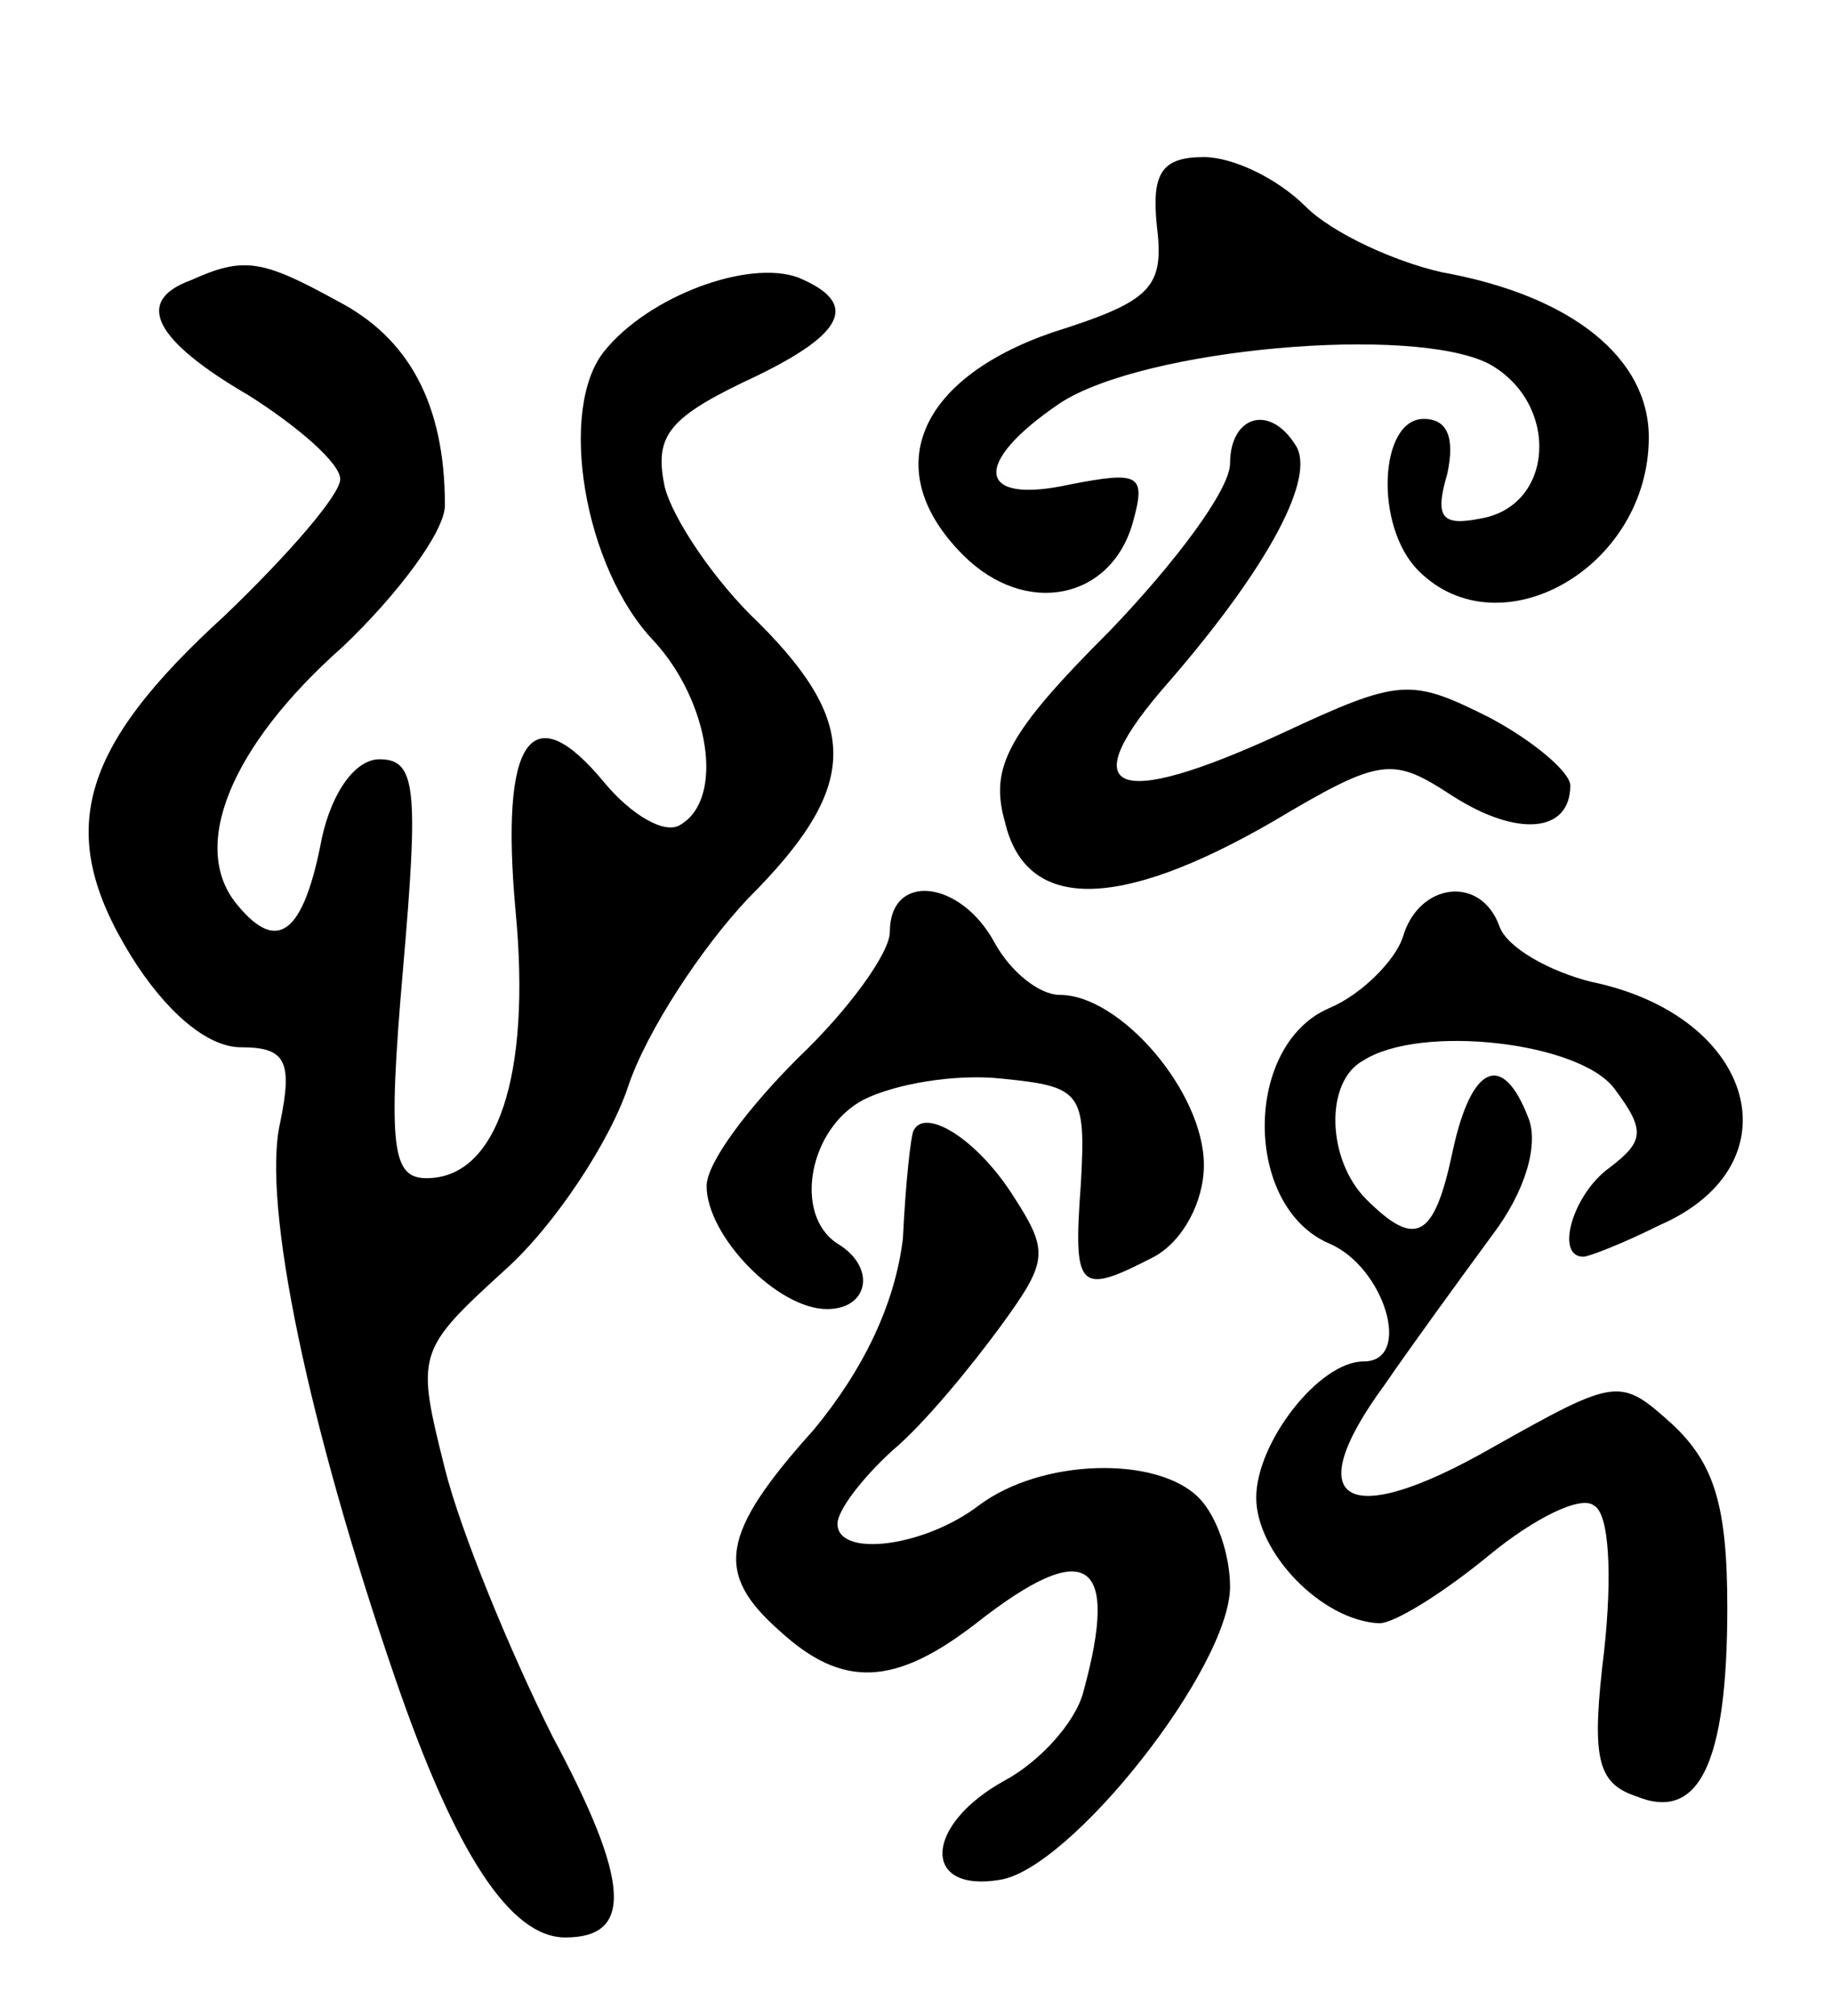 <svg version="1.0" xmlns="http://www.w3.org/2000/svg"
 width="70pt" height="77pt" viewBox="0 0 70 77"
 preserveAspectRatio="xMidYMid meet">
<g transform="translate(0,77) scale(0.1,-0.1)"
fill="#000000" stroke="none">
<path d="M442 684 c3 -24 -2 -29 -40 -41 -52 -18 -66 -53 -34 -85 24 -24 57
-17 65 13 5 18 2 19 -24 14 -36 -8 -38 8 -4 31 32 21 135 30 164 15 27 -15 25
-54 -3 -59 -15 -3 -18 0 -13 17 3 14 0 21 -9 21 -17 0 -19 -41 -2 -58 31 -31
88 1 88 51 0 30 -29 54 -79 63 -18 4 -42 15 -52 25 -11 11 -28 19 -39 19 -16
0 -20 -6 -18 -26z"/>
<path d="M73 663 c-22 -8 -14 -23 22 -44 19 -12 35 -26 35 -32 0 -6 -20 -29
-44 -52 -56 -51 -65 -83 -36 -130 13 -21 29 -35 42 -35 17 0 20 -5 15 -29 -7
-31 11 -116 44 -212 23 -67 44 -99 65 -99 26 0 25 21 -5 77 -16 32 -35 78 -41
102 -11 44 -11 45 23 76 19 17 40 49 47 70 7 21 28 53 46 72 42 42 43 66 4
105 -17 16 -33 40 -36 52 -4 19 1 26 30 40 39 18 45 30 21 40 -19 7 -57 -7
-74 -28 -18 -22 -8 -83 19 -111 21 -23 27 -60 10 -70 -6 -4 -19 4 -29 16 -28
34 -40 17 -34 -49 6 -63 -7 -102 -34 -102 -13 0 -15 11 -9 80 6 69 5 80 -9 80
-9 0 -18 -12 -22 -30 -7 -37 -17 -44 -32 -26 -19 22 -3 61 40 99 21 20 39 44
39 54 0 39 -14 64 -41 78 -29 16 -36 17 -56 8z"/>
<path d="M470 593 c0 -10 -21 -38 -46 -64 -39 -39 -46 -52 -40 -73 8 -34 43
-34 102 0 42 25 46 25 69 10 25 -16 45 -14 45 4 0 5 -14 17 -31 26 -30 15 -34
15 -79 -6 -65 -30 -81 -23 -43 20 38 44 56 78 48 90 -10 16 -25 11 -25 -7z"/>
<path d="M340 414 c0 -8 -16 -30 -35 -48 -19 -19 -35 -40 -35 -49 0 -19 27
-47 46 -47 16 0 19 16 4 25 -17 11 -11 44 10 55 12 6 35 10 53 8 30 -3 32 -5
30 -40 -3 -41 -1 -43 28 -28 11 6 19 21 19 35 0 28 -32 65 -55 65 -8 0 -19 9
-25 20 -13 24 -40 27 -40 4z"/>
<path d="M536 412 c-3 -9 -16 -22 -28 -27 -33 -14 -33 -76 0 -90 21 -9 32 -45
13 -45 -17 0 -41 -31 -41 -52 0 -21 25 -47 47 -48 6 0 25 12 42 26 17 14 35
23 40 19 6 -3 7 -27 4 -55 -5 -41 -3 -51 12 -56 24 -10 35 12 35 72 0 39 -5
55 -21 70 -20 18 -21 18 -69 -9 -56 -32 -74 -21 -41 24 11 16 30 42 41 57 13
17 18 35 14 45 -10 26 -22 20 -29 -13 -7 -33 -14 -37 -33 -18 -15 15 -16 45
-1 53 22 14 83 7 96 -11 12 -16 11 -20 -2 -30 -14 -10 -21 -34 -10 -34 2 0 15
5 29 12 53 23 37 80 -26 93 -16 4 -32 13 -35 21 -7 20 -31 17 -37 -4z"/>
<path d="M349 338 c-1 -2 -3 -20 -4 -41 -3 -25 -15 -50 -34 -73 -36 -40 -38
-55 -13 -77 24 -22 44 -21 75 3 42 33 55 25 41 -26 -3 -12 -17 -27 -30 -34
-31 -17 -32 -43 -2 -38 27 4 88 81 88 112 0 12 -5 27 -12 34 -16 16 -60 15
-84 -3 -21 -16 -54 -20 -54 -7 0 5 9 17 21 28 12 10 30 32 41 47 19 26 19 29
4 52 -14 21 -33 32 -37 23z"/>
</g>
</svg>
